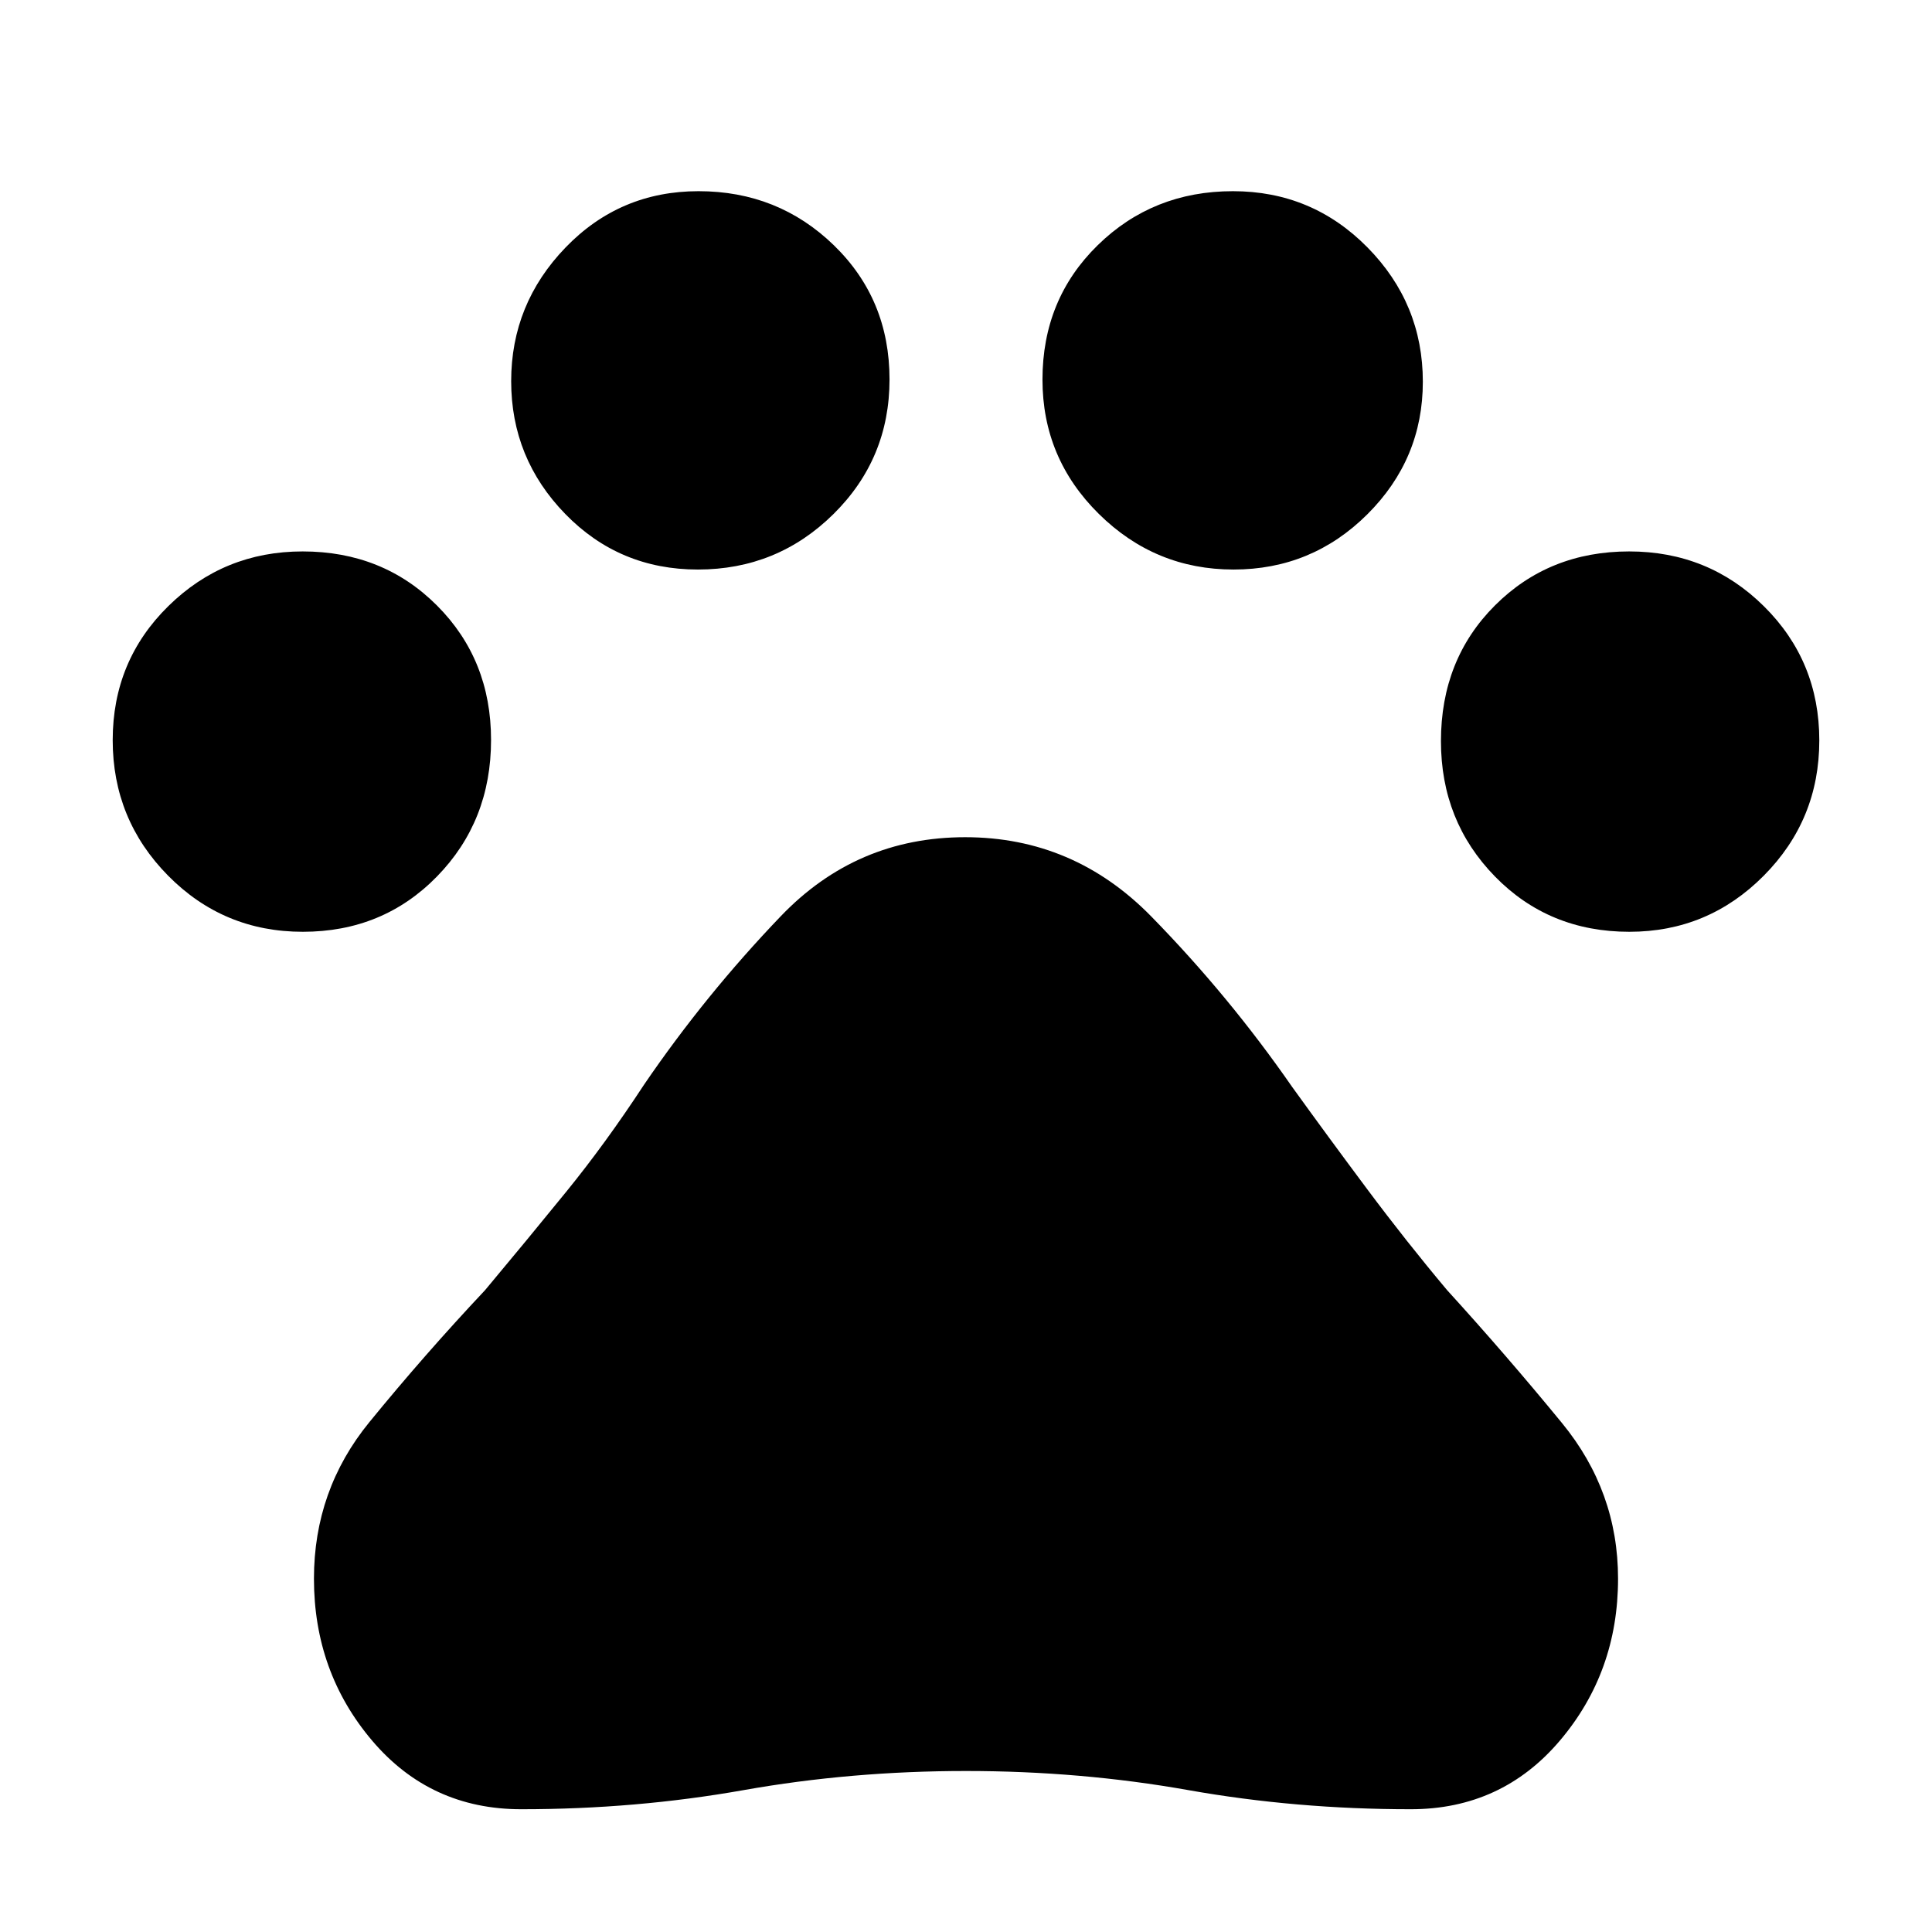 <svg xmlns="http://www.w3.org/2000/svg" height="48" viewBox="0 -960 960 960" width="48"><path d="M150.47-497q-39.41 0-66.94-27.89T56-592.23q0-39.44 27.65-66.6Q111.29-686 150.38-686q39.93 0 66.77 26.89Q244-632.21 244-592.32q0 40.32-26.85 67.82Q190.3-497 150.47-497Zm196.3-180q-39.02 0-65.89-27.61-26.88-27.62-26.88-66Q254-809 281-837q27.01-28 66.11-28 39.53 0 67.21 26.85Q442-811.3 442-771.47q0 39.41-27.89 66.94T346.77-677Zm266.16 0Q574-677 546-704.65q-28-27.64-28-66.73 0-39.93 27.44-66.77Q572.88-865 612.62-865q39.32 0 66.85 27.92Q707-809.15 707-770.32q0 38.42-27.57 65.87Q651.86-677 612.93-677Zm196.69 180q-39.93 0-66.77-27.47Q716-551.94 716-591.73q0-40.63 26.85-67.45T809.53-686q39.41 0 66.94 27.24Q904-631.53 904-592.08q0 39.44-27.65 67.26Q848.71-497 809.62-497ZM259-61q-45.15 0-74.08-34.08Q156-129.16 156-175.55q0-44.05 27.5-77.75t57.5-65.6q21-25.1 40.5-49.1t38.5-53q30.43-44.6 68.02-83.8 37.6-39.2 91.57-39.2 53.97 0 92.56 39.47Q610.75-465.07 642-420q18.18 25.21 37.4 50.95Q698.61-343.3 719-319q29.34 32.19 57.17 66.13Q804-218.92 804-175.55q0 46.39-28.92 80.47Q746.15-61 701-61q-57 0-110.5-9.5T480-80q-57 0-110.5 9.5T259-61Z"/></svg>